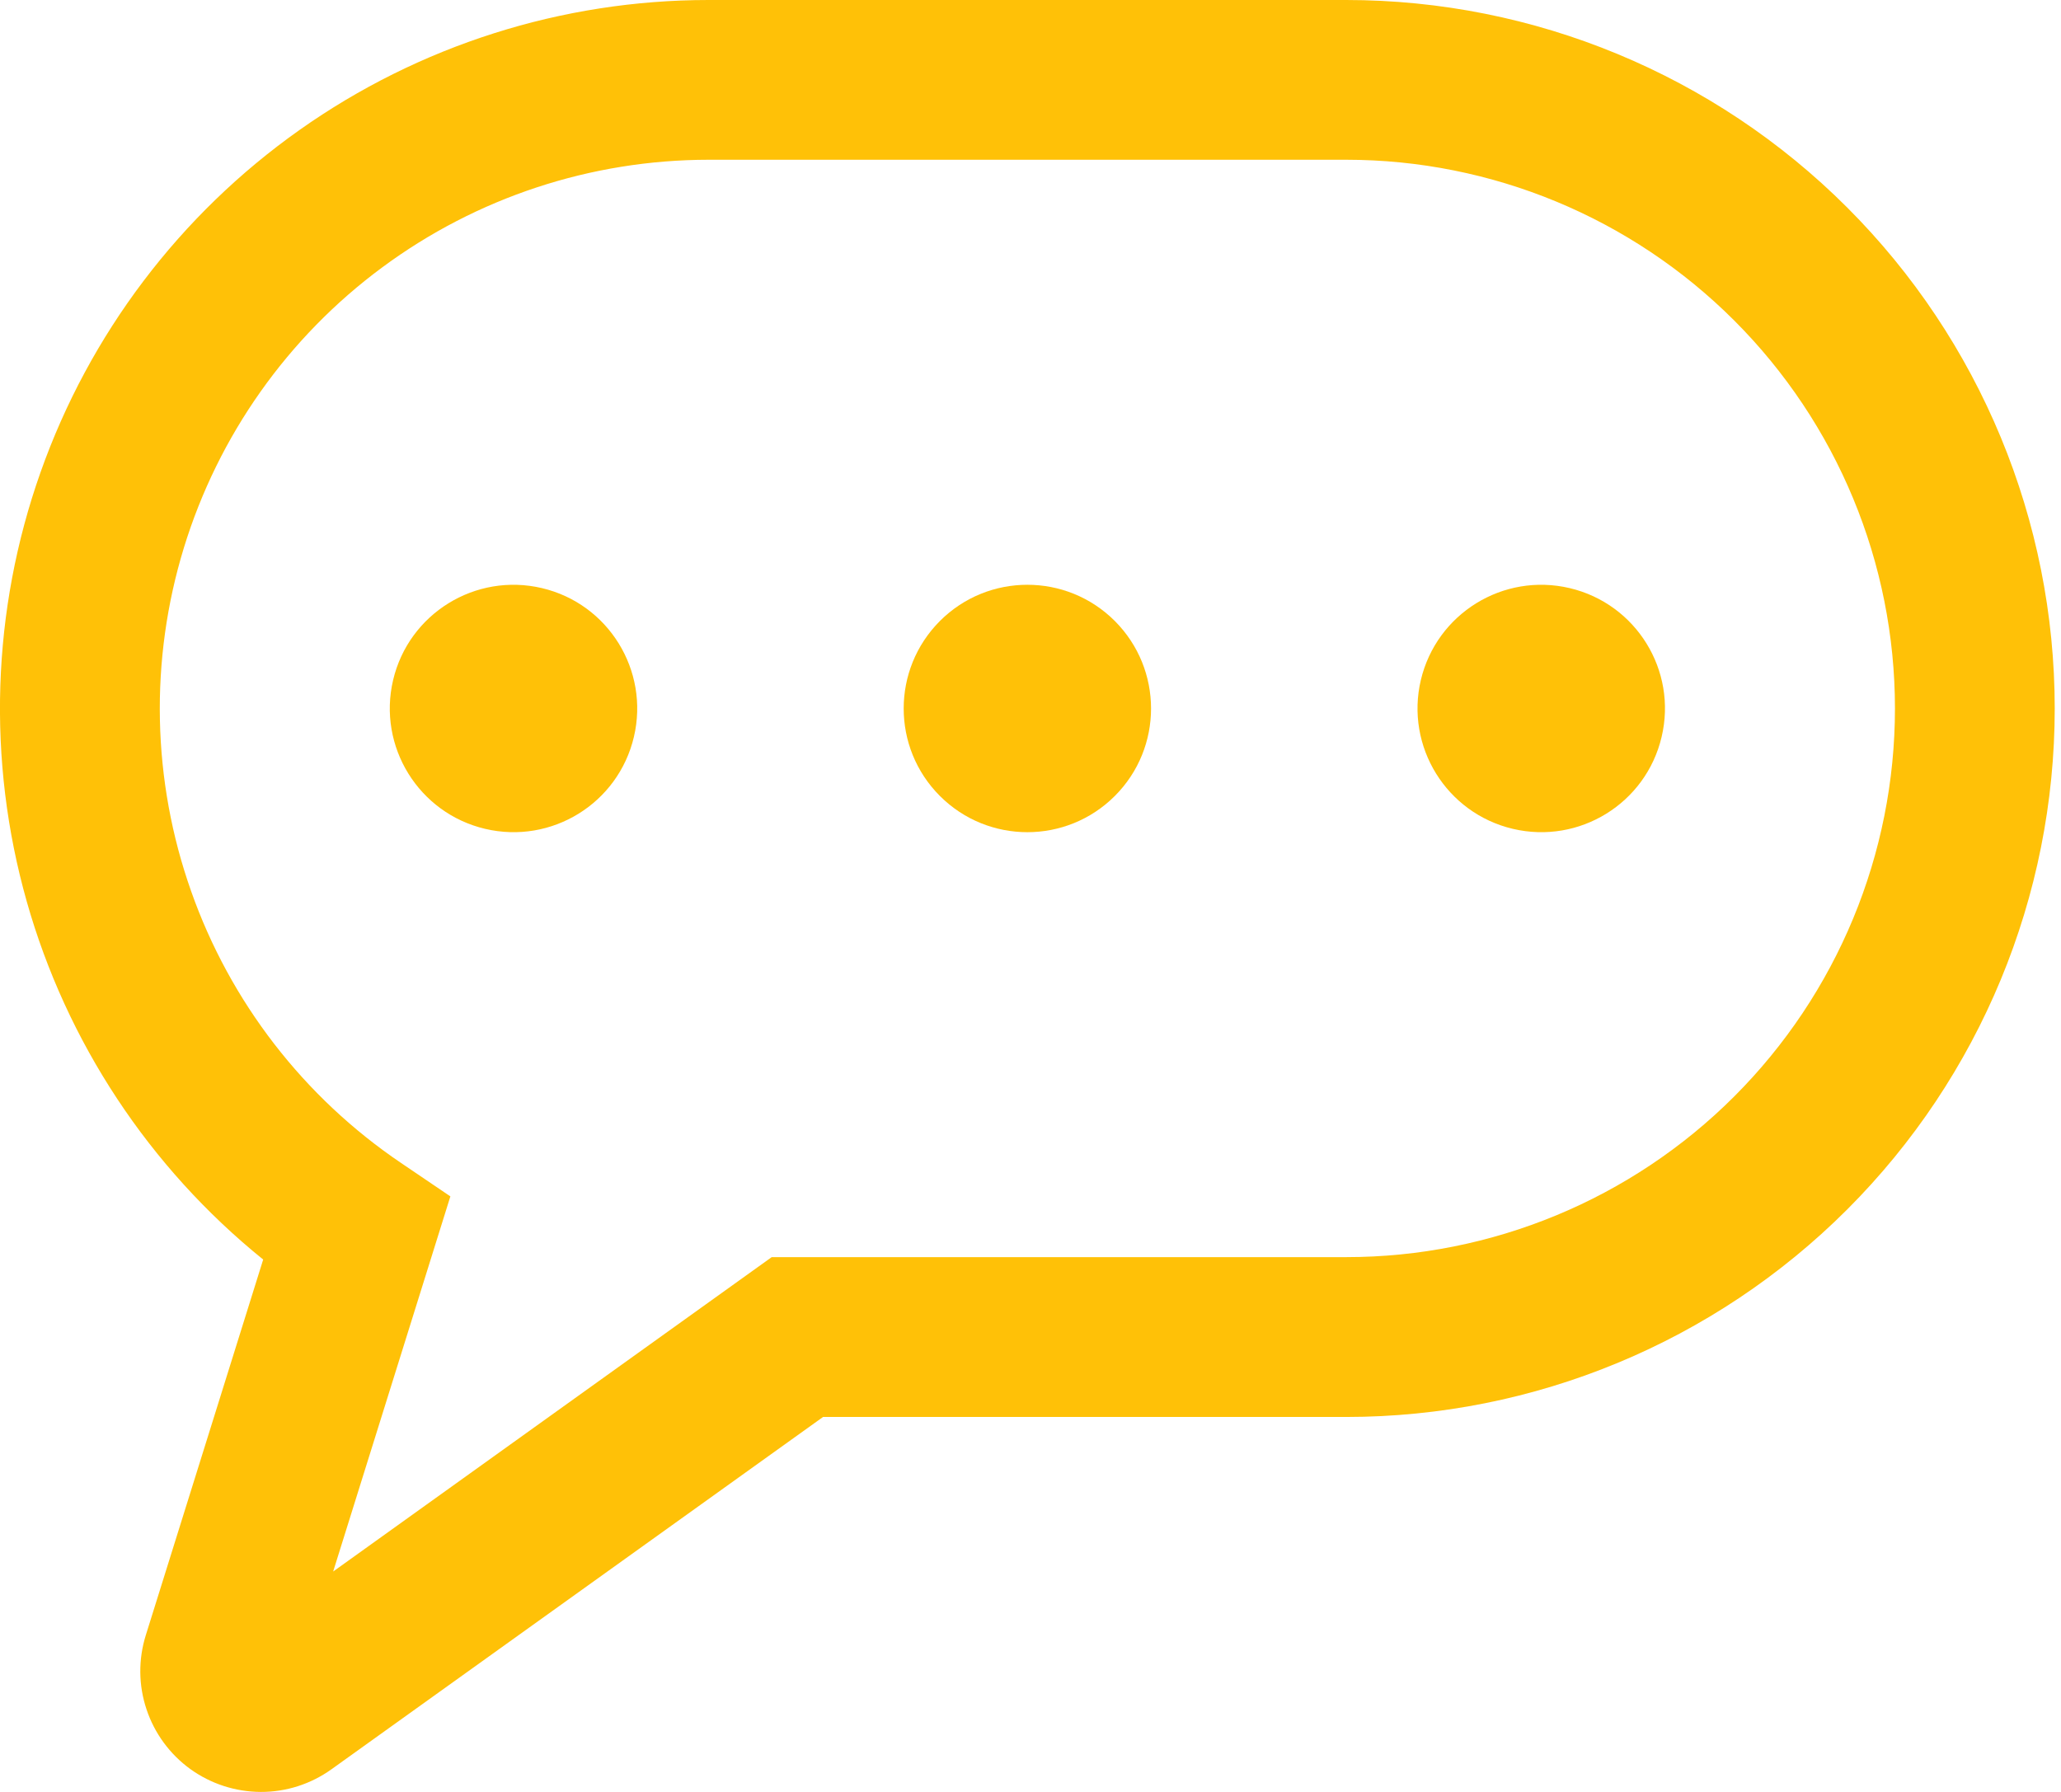 <svg width="23" height="20" viewBox="0 0 23 20" fill="none" xmlns="http://www.w3.org/2000/svg">
<path d="M7.907 0H15.023C17.12 0 19.131 0.833 20.614 2.316C22.097 3.799 22.93 5.81 22.93 7.907C22.93 10.005 22.097 12.016 20.614 13.499C19.131 14.982 17.12 15.815 15.023 15.815H9.185L3.698 19.748C3.469 19.912 3.193 20.001 2.911 20C2.628 19.999 2.353 19.91 2.124 19.745C1.895 19.579 1.724 19.346 1.635 19.078C1.545 18.81 1.543 18.52 1.627 18.251L2.937 14.058C1.665 13.03 0.743 11.633 0.298 10.06C-0.147 8.486 -0.093 6.813 0.452 5.272C0.997 3.73 2.007 2.395 3.342 1.451C4.677 0.507 6.272 6.61419e-05 7.907 0ZM4.477 12.981L5.026 13.353L3.718 17.54L8.612 14.031H15.023C16.647 14.031 18.205 13.386 19.353 12.238C20.502 11.089 21.147 9.532 21.147 7.907C21.147 6.283 20.502 4.726 19.353 3.577C18.205 2.429 16.647 1.783 15.023 1.783H7.907C6.596 1.784 5.32 2.204 4.266 2.984C3.212 3.763 2.436 4.861 2.052 6.114C1.668 7.368 1.696 8.711 2.133 9.947C2.569 11.184 3.391 12.247 4.477 12.981Z" fill="#FFC107"/>
<path d="M5.414 9.251C4.672 9.076 4.212 8.332 4.387 7.59C4.562 6.848 5.306 6.389 6.048 6.564C6.79 6.739 7.249 7.483 7.074 8.225C6.899 8.967 6.156 9.426 5.414 9.251Z" fill="#FFC107"/>
<path d="M10.489 8.884C9.95 8.345 9.95 7.471 10.489 6.931C11.028 6.392 11.902 6.392 12.441 6.931C12.98 7.471 12.98 8.345 12.441 8.884C11.902 9.423 11.028 9.423 10.489 8.884Z" fill="#FFC107"/>
<path d="M16.883 9.251C16.141 9.076 15.681 8.332 15.856 7.59C16.032 6.848 16.775 6.389 17.517 6.564C18.259 6.739 18.719 7.483 18.543 8.225C18.368 8.967 17.625 9.426 16.883 9.251Z" fill="#FFC107"/>
</svg>
